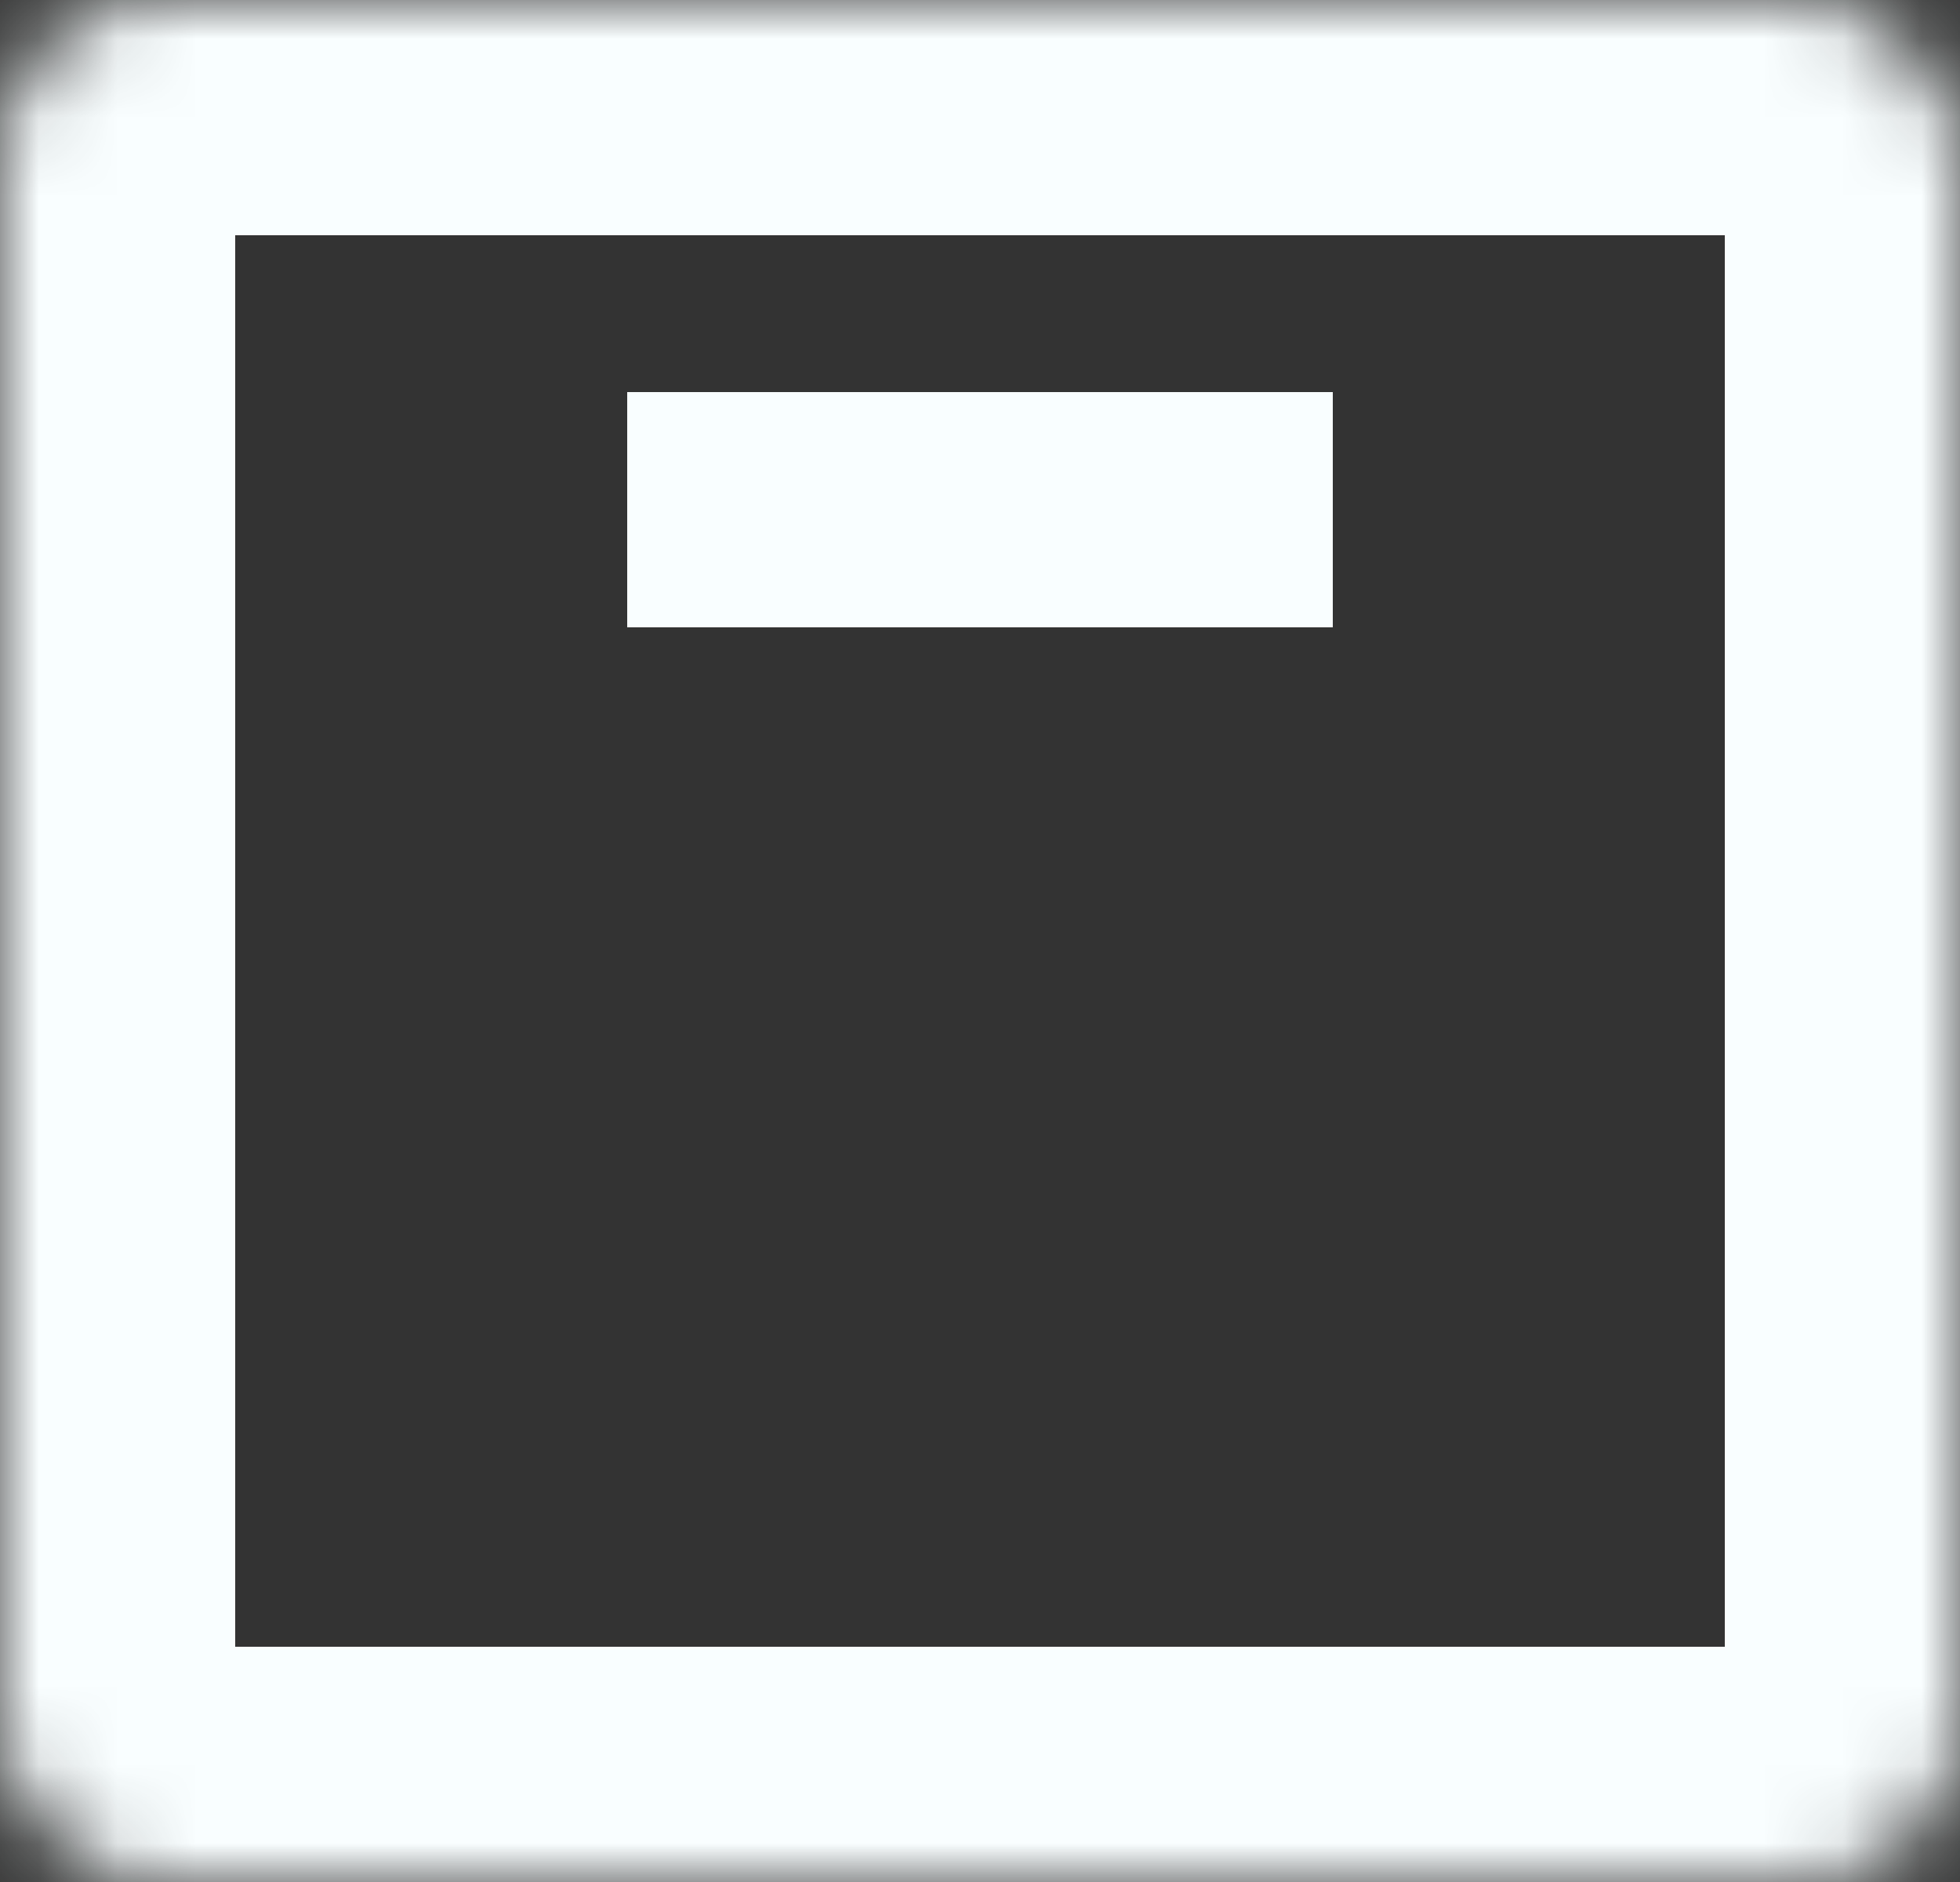 <svg width="25" height="24" viewBox="0 0 25 24" fill="none" xmlns="http://www.w3.org/2000/svg">
<rect x="0" y="0" width="25" height="24" fill="#333333" stroke="none"/>
<mask id="path-1-inside-1_119_52" fill="white">
<rect width="25" height="24" rx="2"/>
</mask>
<rect width="25" height="24" rx="2" stroke="#F9FEFF" stroke-width="6" mask="url(#path-1-inside-1_119_52)"/>
<rect x="8" y="5" width="9" height="3" fill="#F9FEFF"/>
</svg>

